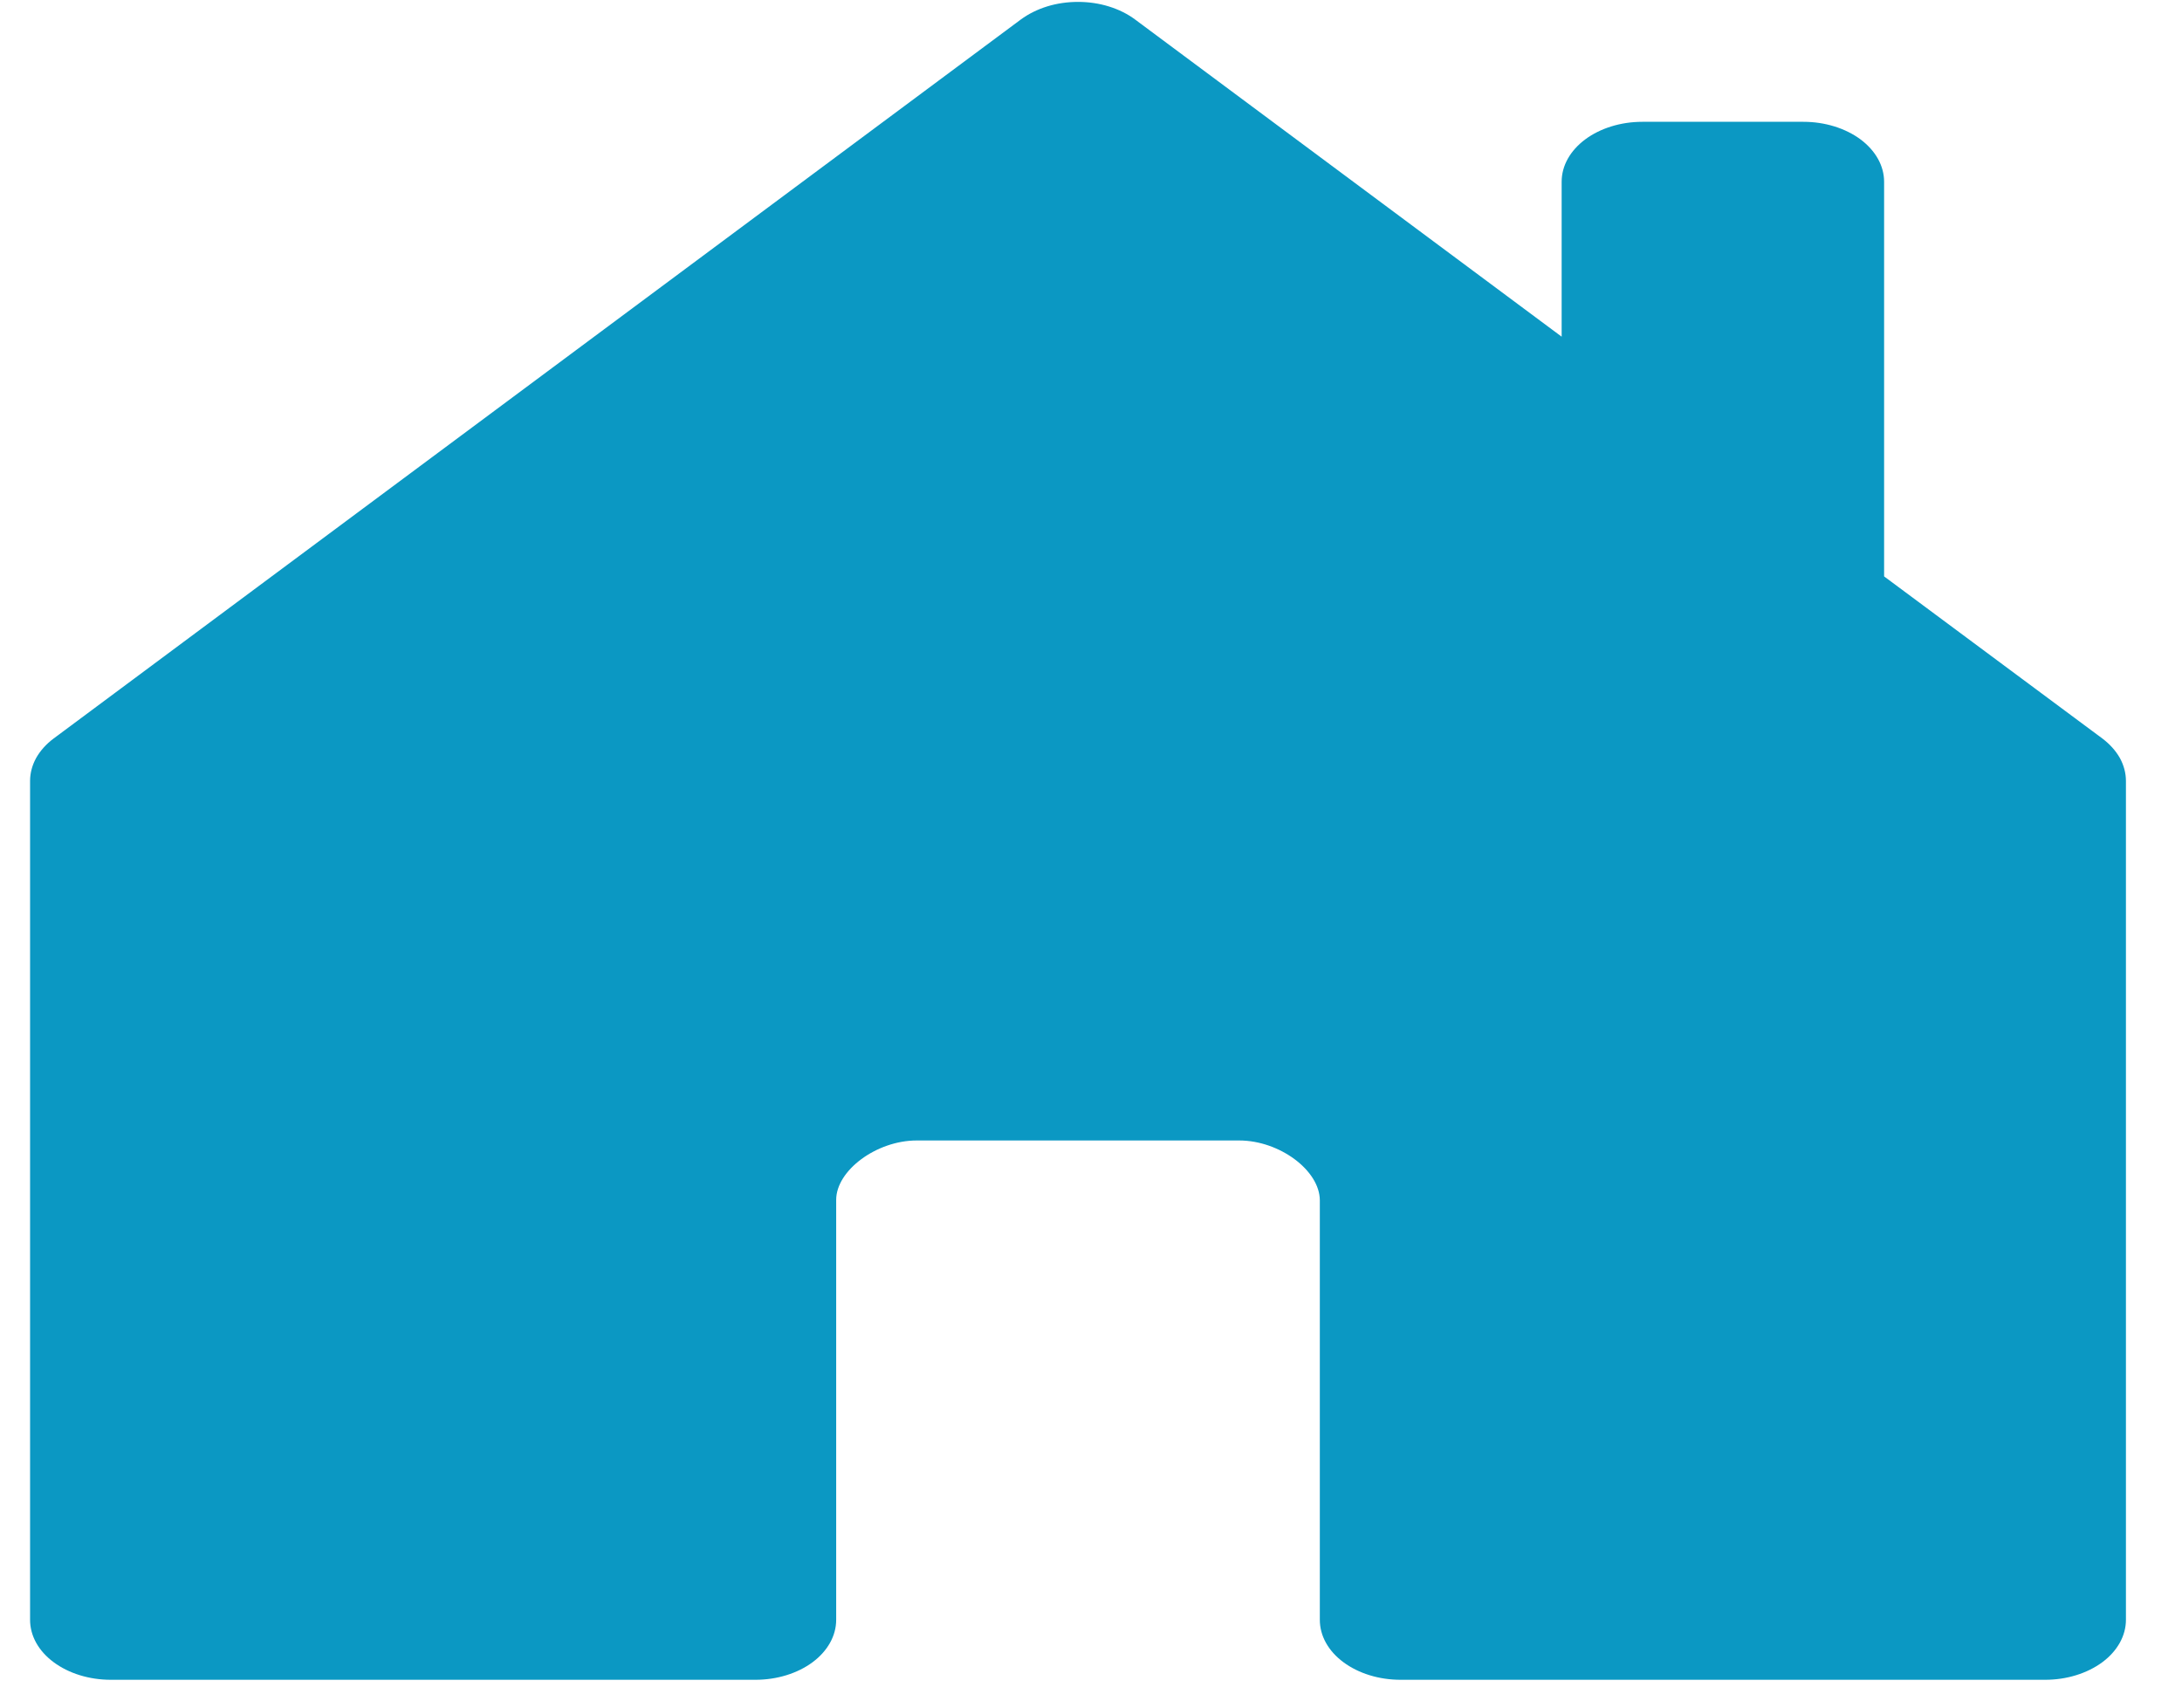 <svg width="23" height="18" viewBox="0 0 23 18" fill="none" xmlns="http://www.w3.org/2000/svg">
<path d="M8.814 17.075V12.648C8.814 12.338 9.239 12.022 9.663 12.022H13.062C13.487 12.022 13.912 12.338 13.912 12.654V17.075C13.912 17.243 14.001 17.404 14.161 17.522C14.32 17.64 14.536 17.707 14.762 17.707H21.559C21.784 17.707 22 17.64 22.16 17.522C22.319 17.404 22.409 17.243 22.409 17.075V8.232C22.409 8.149 22.387 8.067 22.345 7.99C22.302 7.914 22.239 7.844 22.161 7.785L19.86 6.076V1.916C19.86 1.748 19.77 1.588 19.611 1.469C19.451 1.351 19.235 1.284 19.01 1.284H17.311C17.085 1.284 16.869 1.351 16.71 1.469C16.55 1.588 16.461 1.748 16.461 1.916V3.549L11.964 0.205C11.886 0.147 11.792 0.1 11.688 0.068C11.585 0.036 11.475 0.02 11.363 0.02C11.251 0.02 11.14 0.036 11.037 0.068C10.934 0.1 10.84 0.147 10.761 0.205L0.565 7.785C0.486 7.844 0.424 7.914 0.381 7.99C0.339 8.067 0.317 8.149 0.317 8.232V17.075C0.317 17.243 0.406 17.404 0.566 17.522C0.725 17.64 0.941 17.707 1.167 17.707H7.964C8.189 17.707 8.406 17.64 8.565 17.522C8.724 17.404 8.814 17.243 8.814 17.075Z" fill="#0B98C3"/>
</svg>
